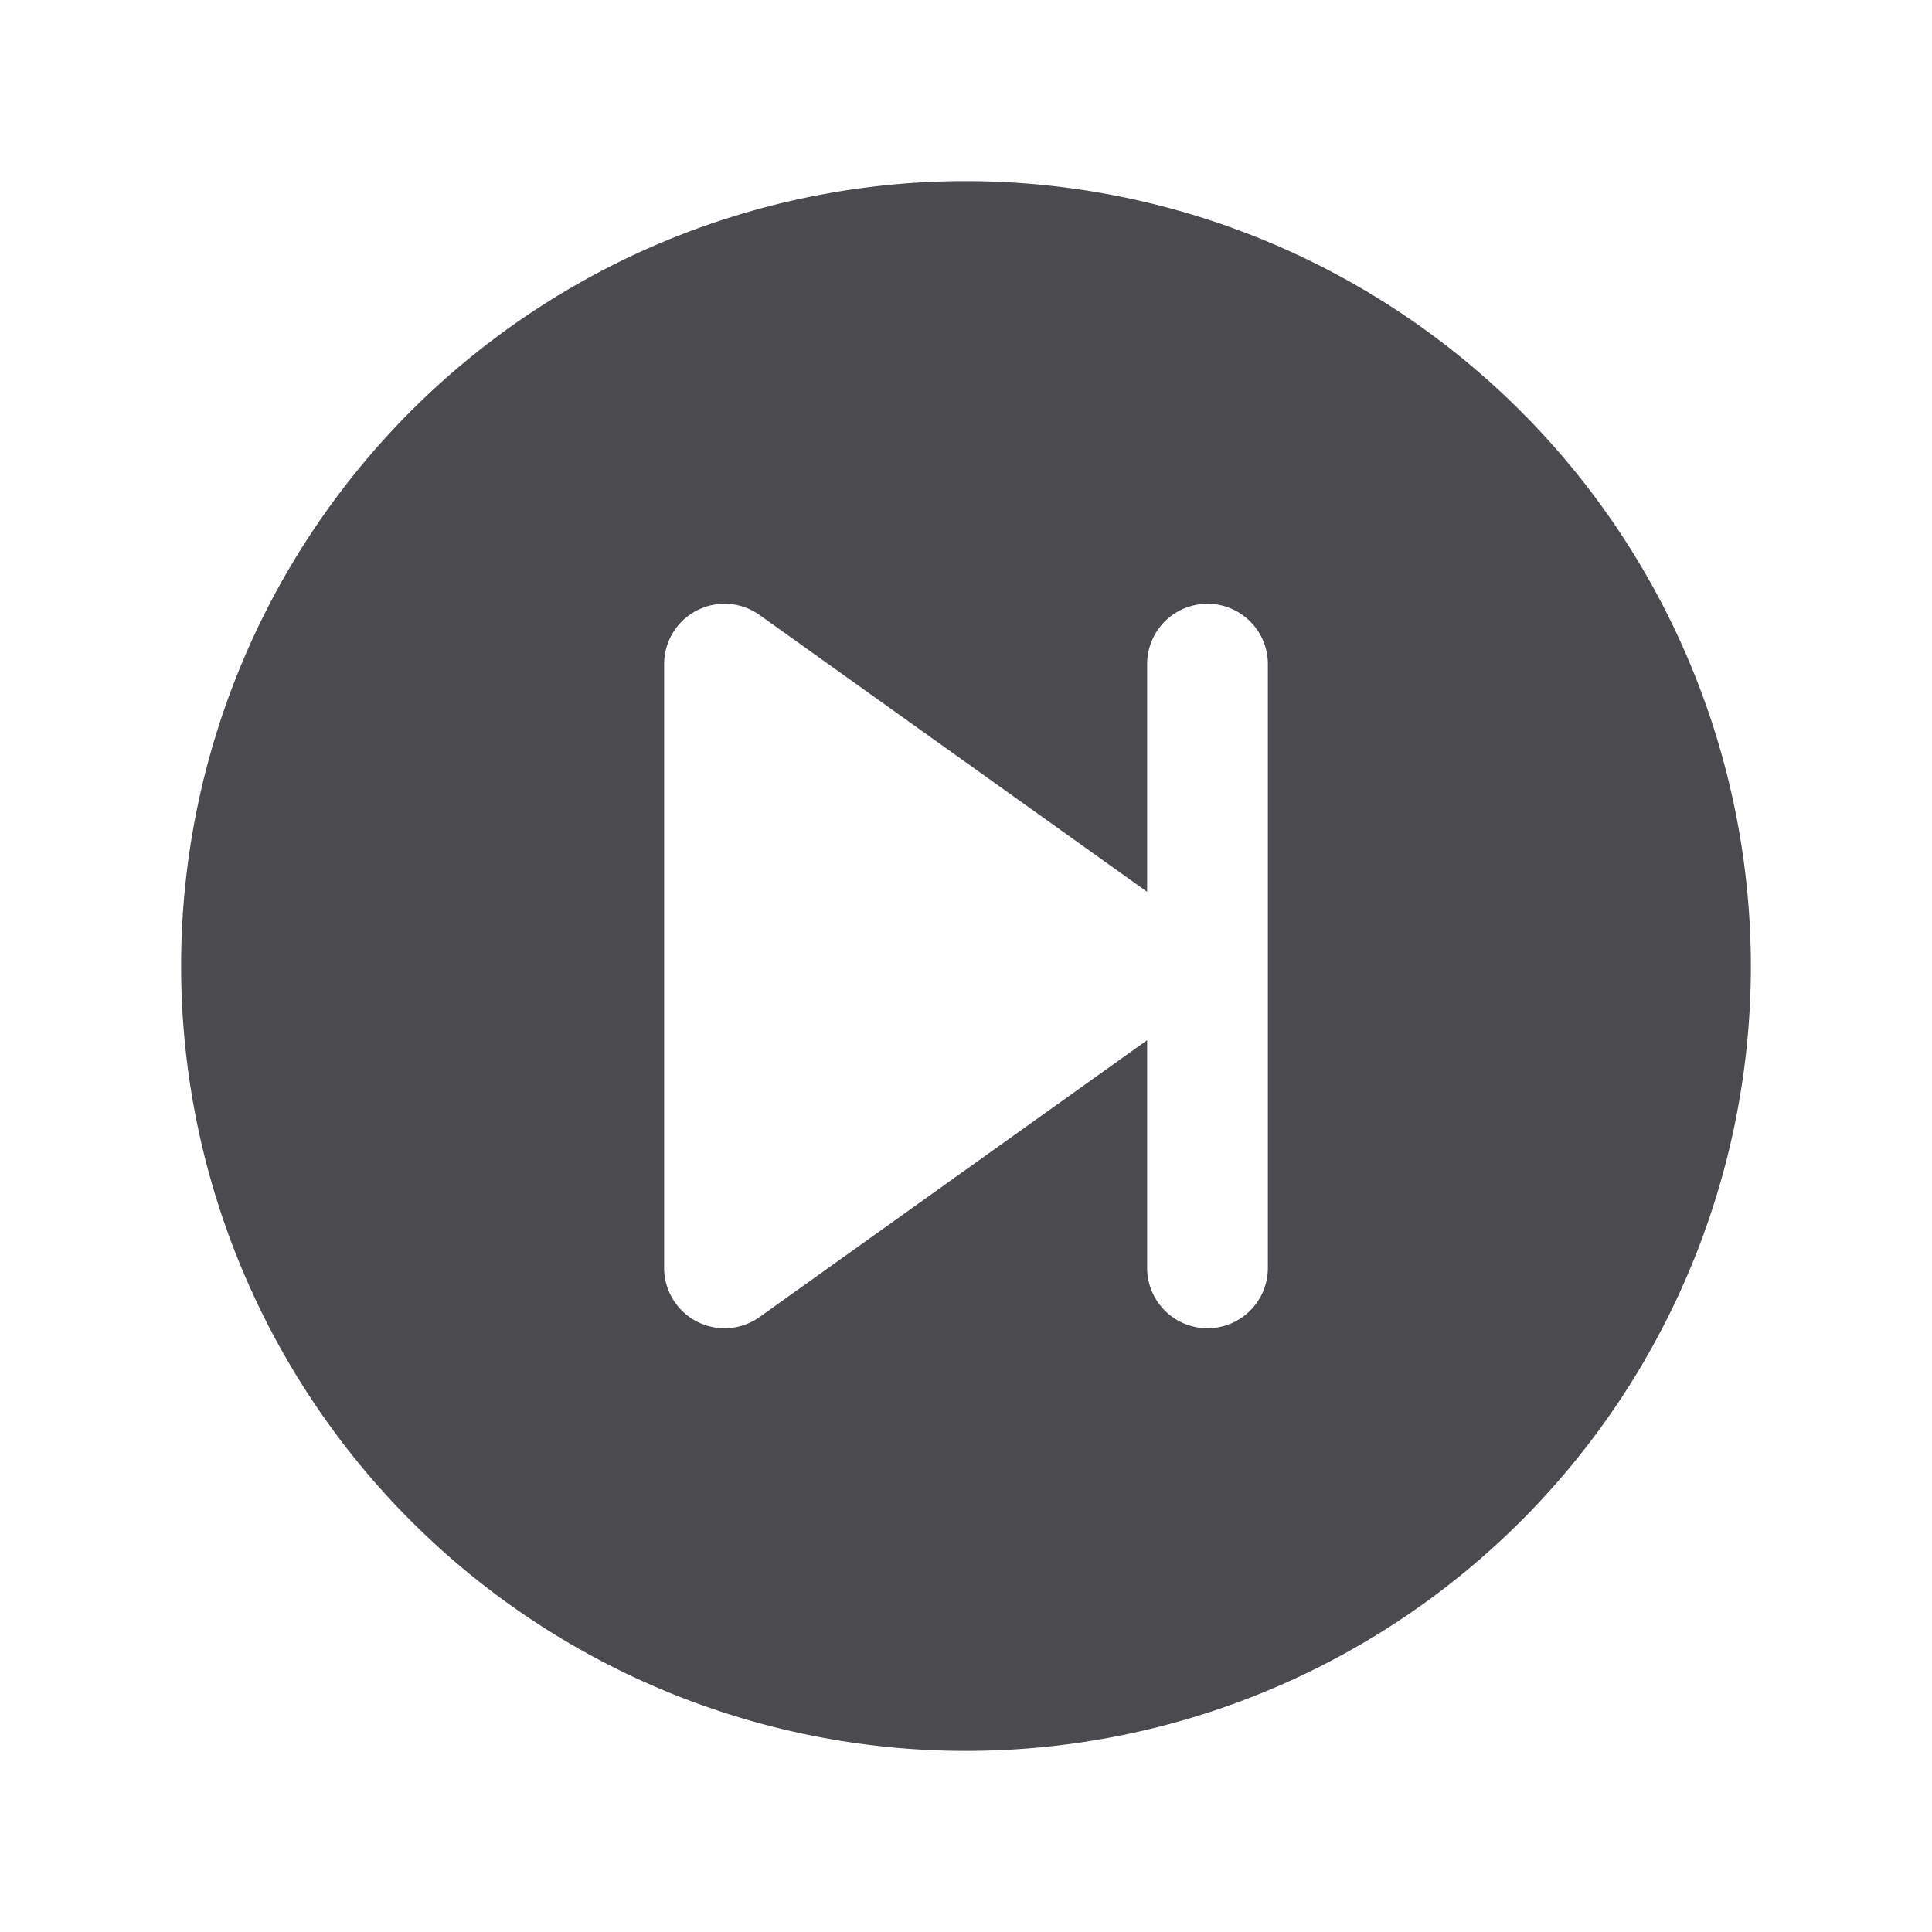 <svg xmlns="http://www.w3.org/2000/svg" width="32" height="32" fill="none" viewBox="0 0 32 32">
  <path fill="#4A4A4F" d="M16 3a13 13 0 1 0 13 13A13.013 13.013 0 0 0 16 3Zm5 18a1 1 0 0 1-2 0v-3.771l-6.419 4.585A1 1 0 0 1 11 21V11a1 1 0 0 1 1.581-.814L19 14.771V11a1 1 0 0 1 2 0v10Z"/>
</svg>
